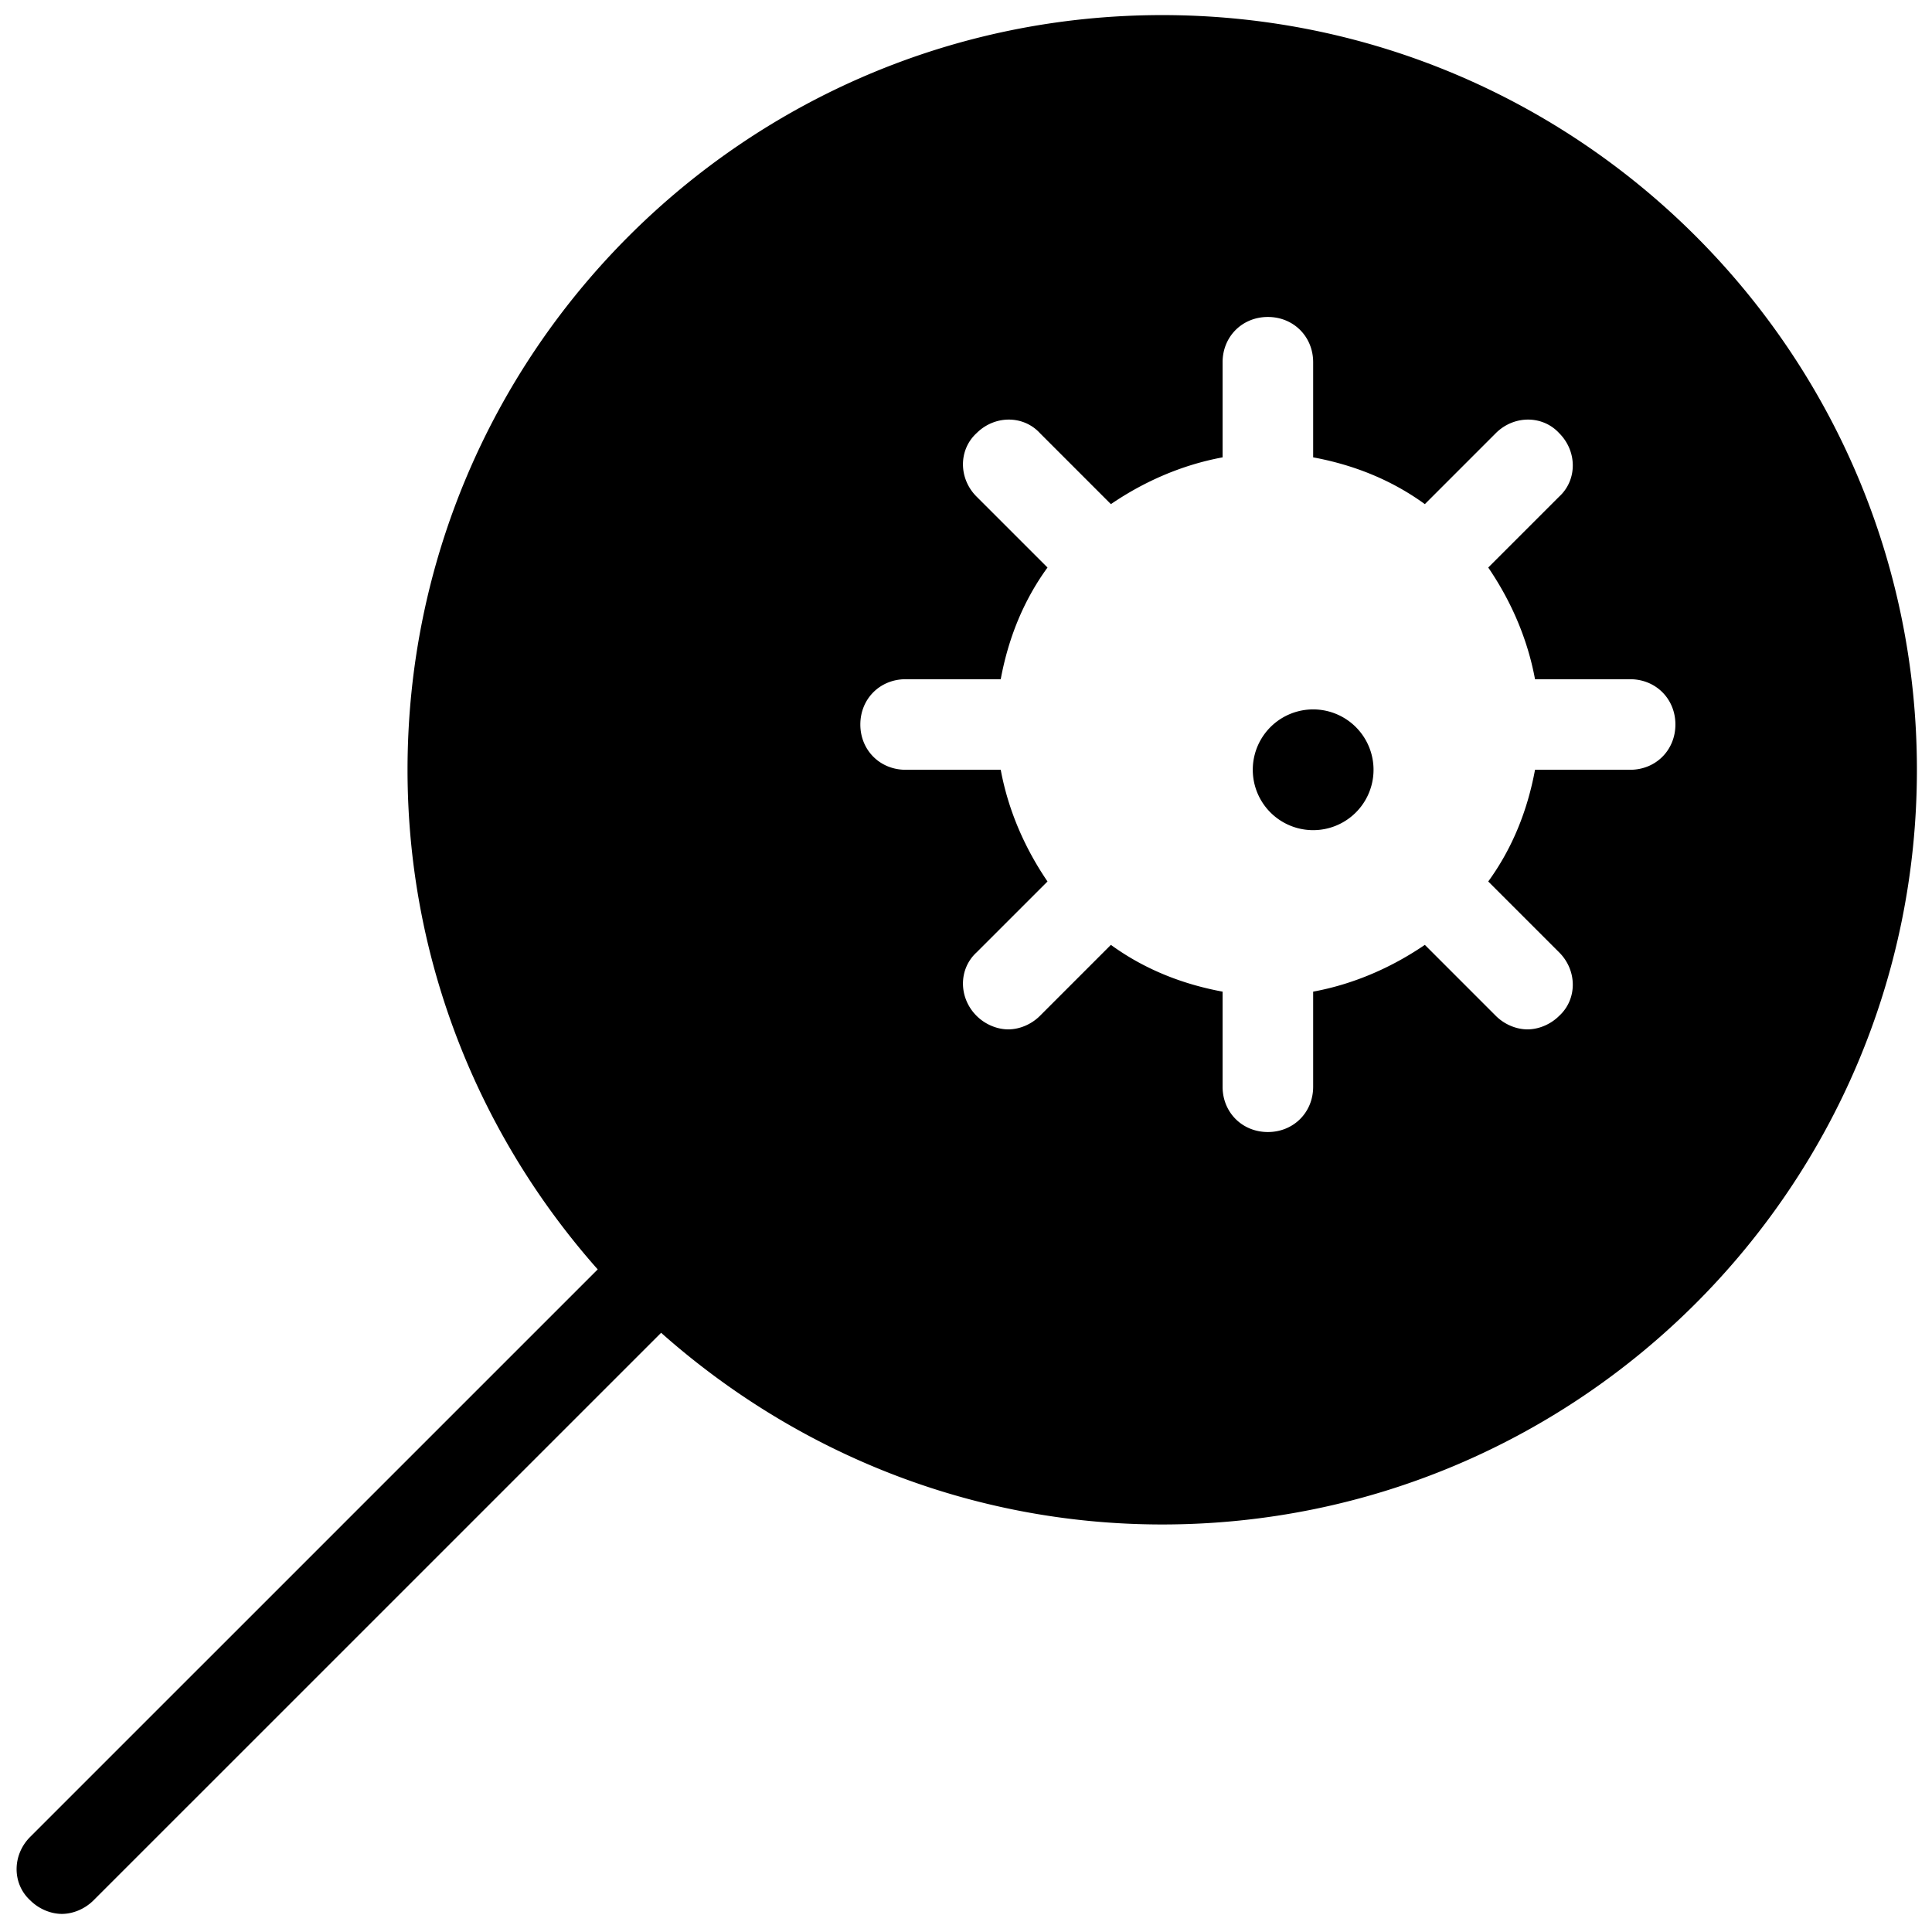 <svg xmlns="http://www.w3.org/2000/svg"  viewBox="0 0 128 128" width="64px" height="64px"><path d="M 77 1 C 49.4 1 27 23.4 27 51 C 27 63.7 31.8 75.3 39.6 84.1 L 2 121.699 C 0.8 122.899 0.8 124.8 2 125.9 C 2.6 126.5 3.4 126.801 4.1 126.801 C 4.8 126.801 5.599 126.5 6.199 125.9 L 43.801 88.301 C 52.701 96.201 64.3 101 77 101 C 104.6 101 127 78.6 127 51 C 127 23.4 104.6 1 77 1 z M 84 21 C 85.7 21 87 22.3 87 24 L 87 30.301 C 89.7 30.801 92.2 31.8 94.4 33.4 L 99.1 28.699 C 100.3 27.499 102.201 27.499 103.301 28.699 C 104.501 29.899 104.501 31.8 103.301 32.9 L 98.6 37.6 C 100.1 39.8 101.199 42.3 101.699 45 L 108 45 C 109.7 45 111 46.3 111 48 C 111 49.7 109.7 51 108 51 L 101.699 51 C 101.199 53.7 100.2 56.2 98.6 58.4 L 103.301 63.1 C 104.501 64.3 104.501 66.201 103.301 67.301 C 102.701 67.901 101.899 68.199 101.199 68.199 C 100.499 68.199 99.7 67.901 99.1 67.301 L 94.4 62.6 C 92.2 64.1 89.7 65.199 87 65.699 L 87 72 C 87 73.7 85.7 75 84 75 C 82.3 75 81 73.7 81 72 L 81 65.699 C 78.3 65.199 75.8 64.2 73.6 62.6 L 68.9 67.301 C 68.3 67.901 67.501 68.199 66.801 68.199 C 66.101 68.199 65.299 67.901 64.699 67.301 C 63.499 66.101 63.499 64.2 64.699 63.1 L 69.4 58.4 C 67.9 56.2 66.801 53.7 66.301 51 L 60 51 C 58.3 51 57 49.7 57 48 C 57 46.3 58.3 45 60 45 L 66.301 45 C 66.801 42.3 67.8 39.8 69.4 37.6 L 64.699 32.9 C 63.499 31.7 63.499 29.799 64.699 28.699 C 65.899 27.499 67.8 27.499 68.9 28.699 L 73.6 33.4 C 75.8 31.9 78.3 30.801 81 30.301 L 81 24 C 81 22.3 82.3 21 84 21 z M 87 47 A 4 4 0 0 0 87 55 A 4 4 0 0 0 87 47 z"/></svg>
